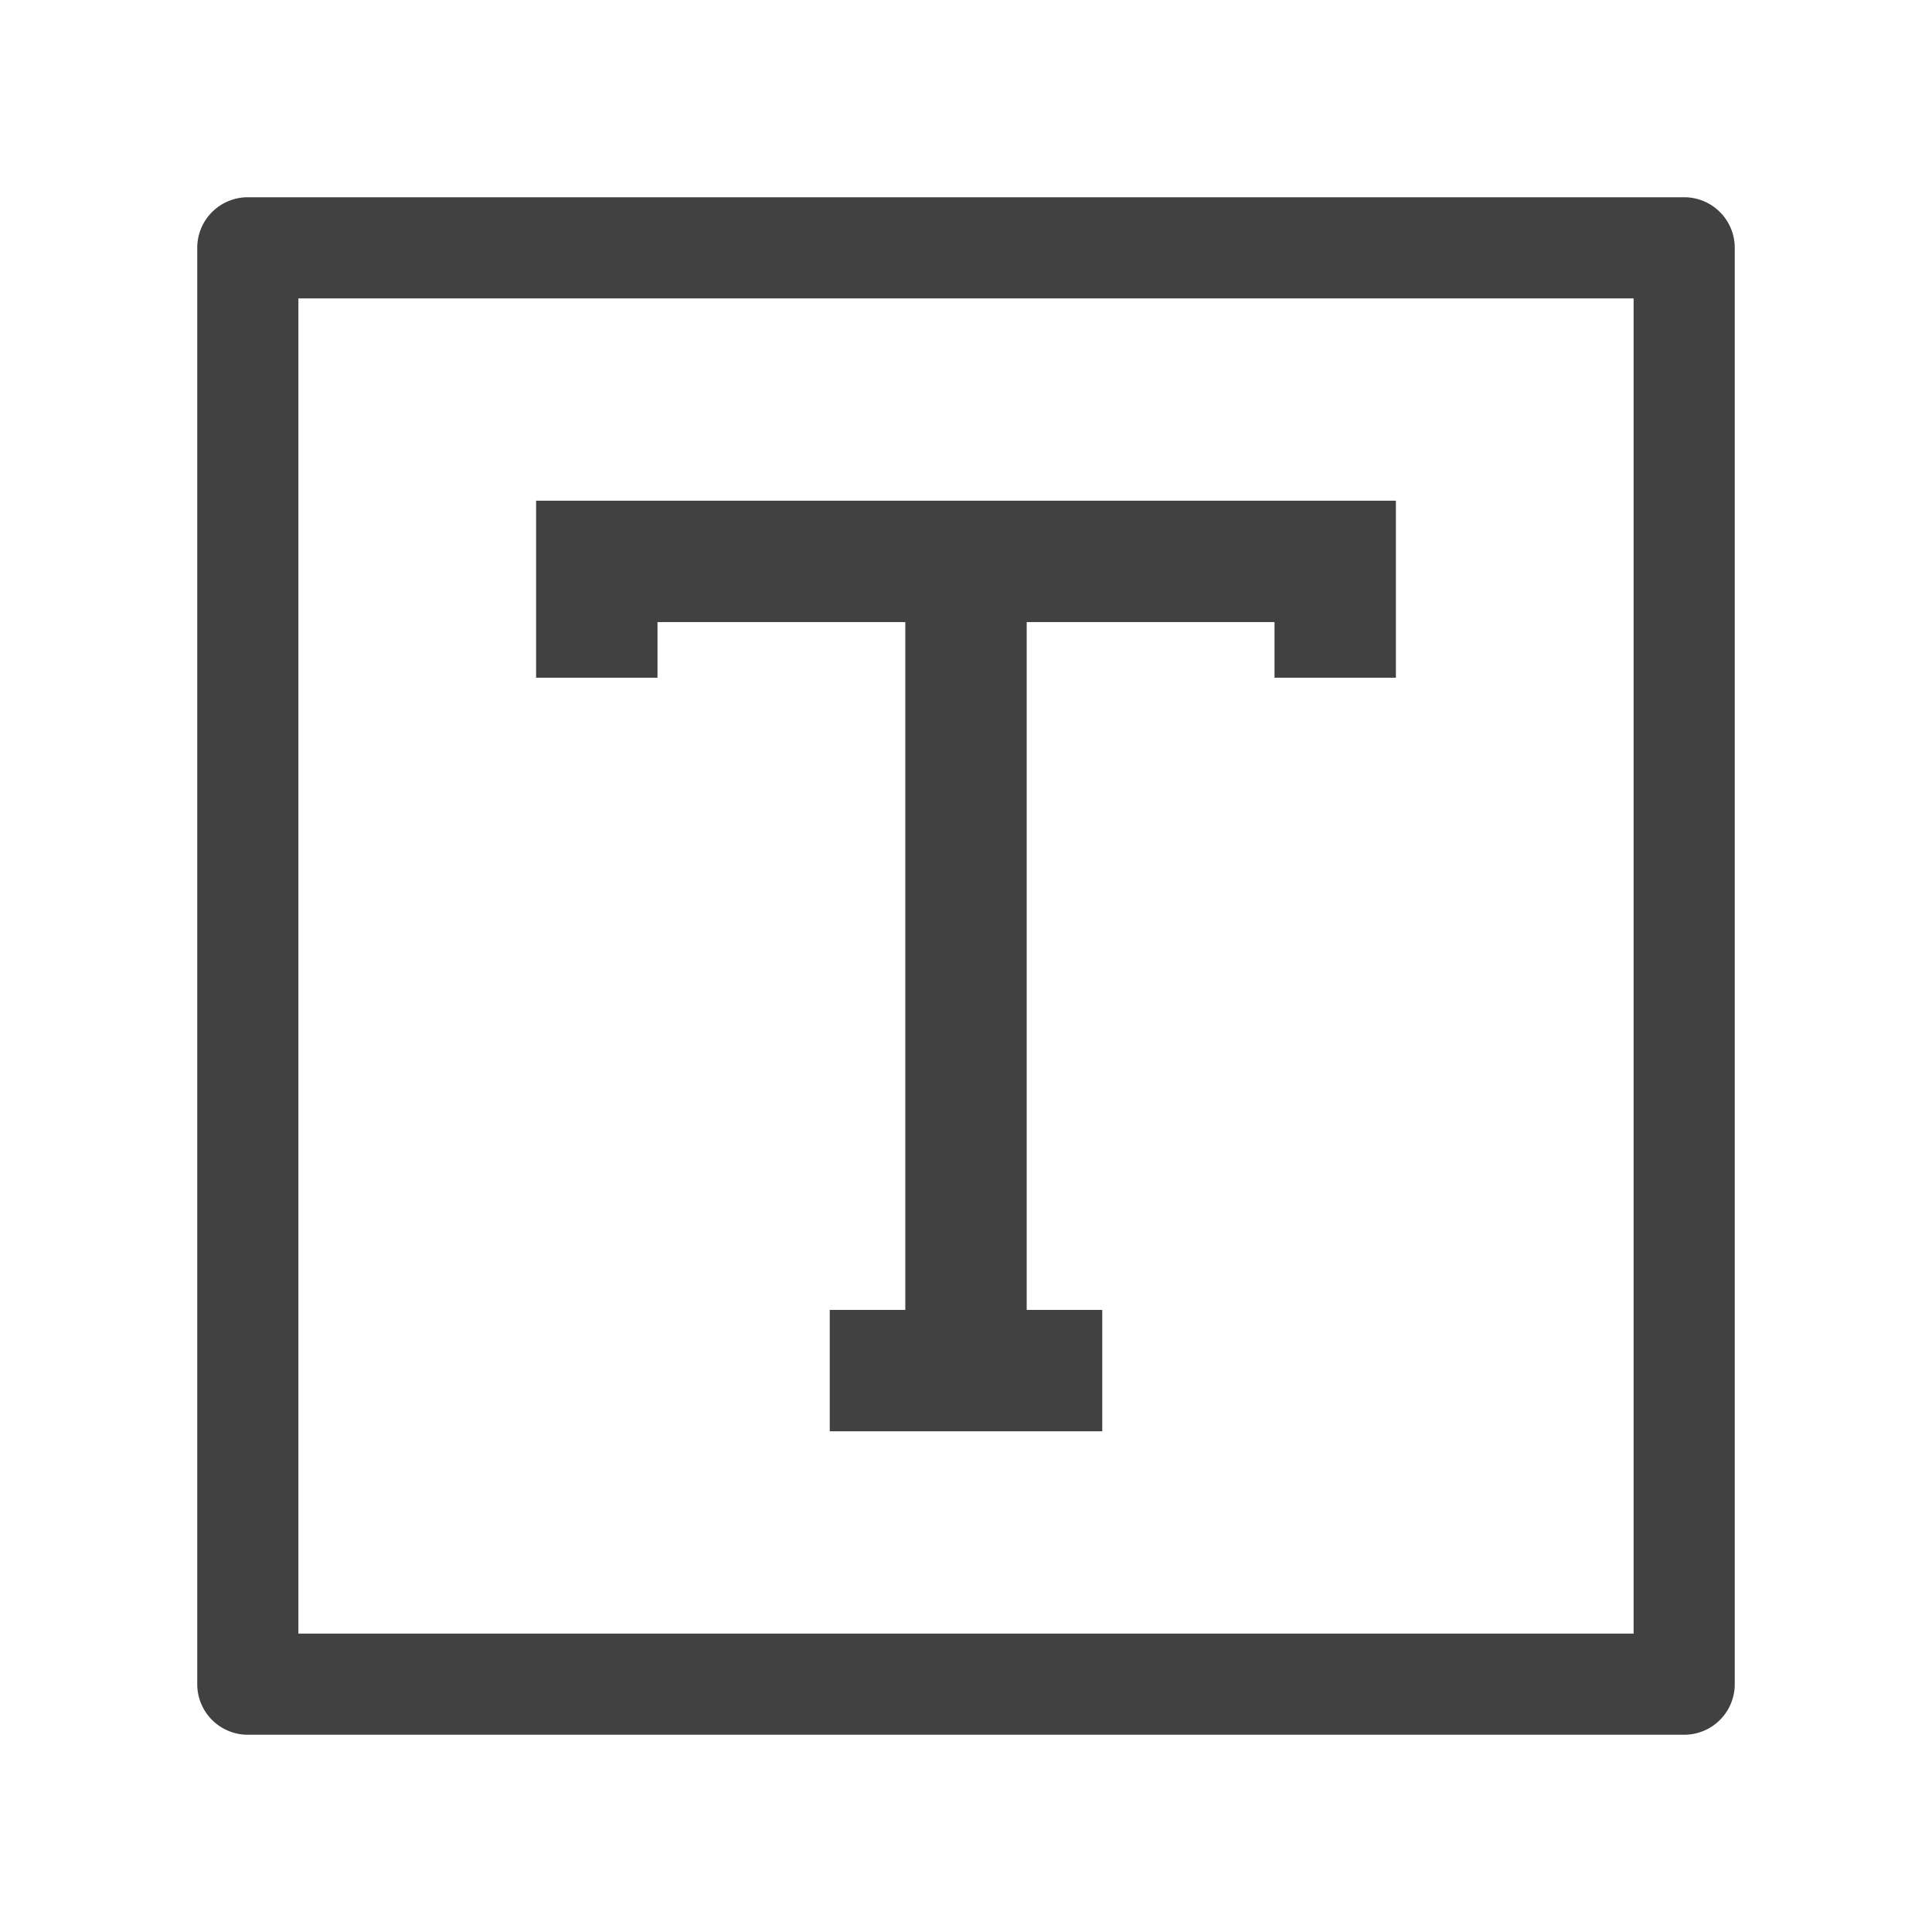 <svg xmlns="http://www.w3.org/2000/svg" viewBox="0 0 382 382"><defs><style>.cls-1{fill:none;}.cls-2{fill:#414141;}</style></defs><title>Text_Icon</title><g id="Layer_2" data-name="Layer 2"><g id="Layer_1-2" data-name="Layer 1"><rect class="cls-1" width="382" height="382"/><path class="cls-2" d="M333,39H49A10,10,0,0,0,39,49V333a10,10,0,0,0,10,10H333a10,10,0,0,0,10-10V49A10,10,0,0,0,333,39ZM323,323H59V59H323Z"/><polygon class="cls-2" points="130 123 179 123 179 259 164.06 259 164.06 283 217.94 283 217.94 259 203 259 203 123 252 123 252 134 276 134 276 99 106 99 106 134 130 134 130 123"/></g></g></svg>